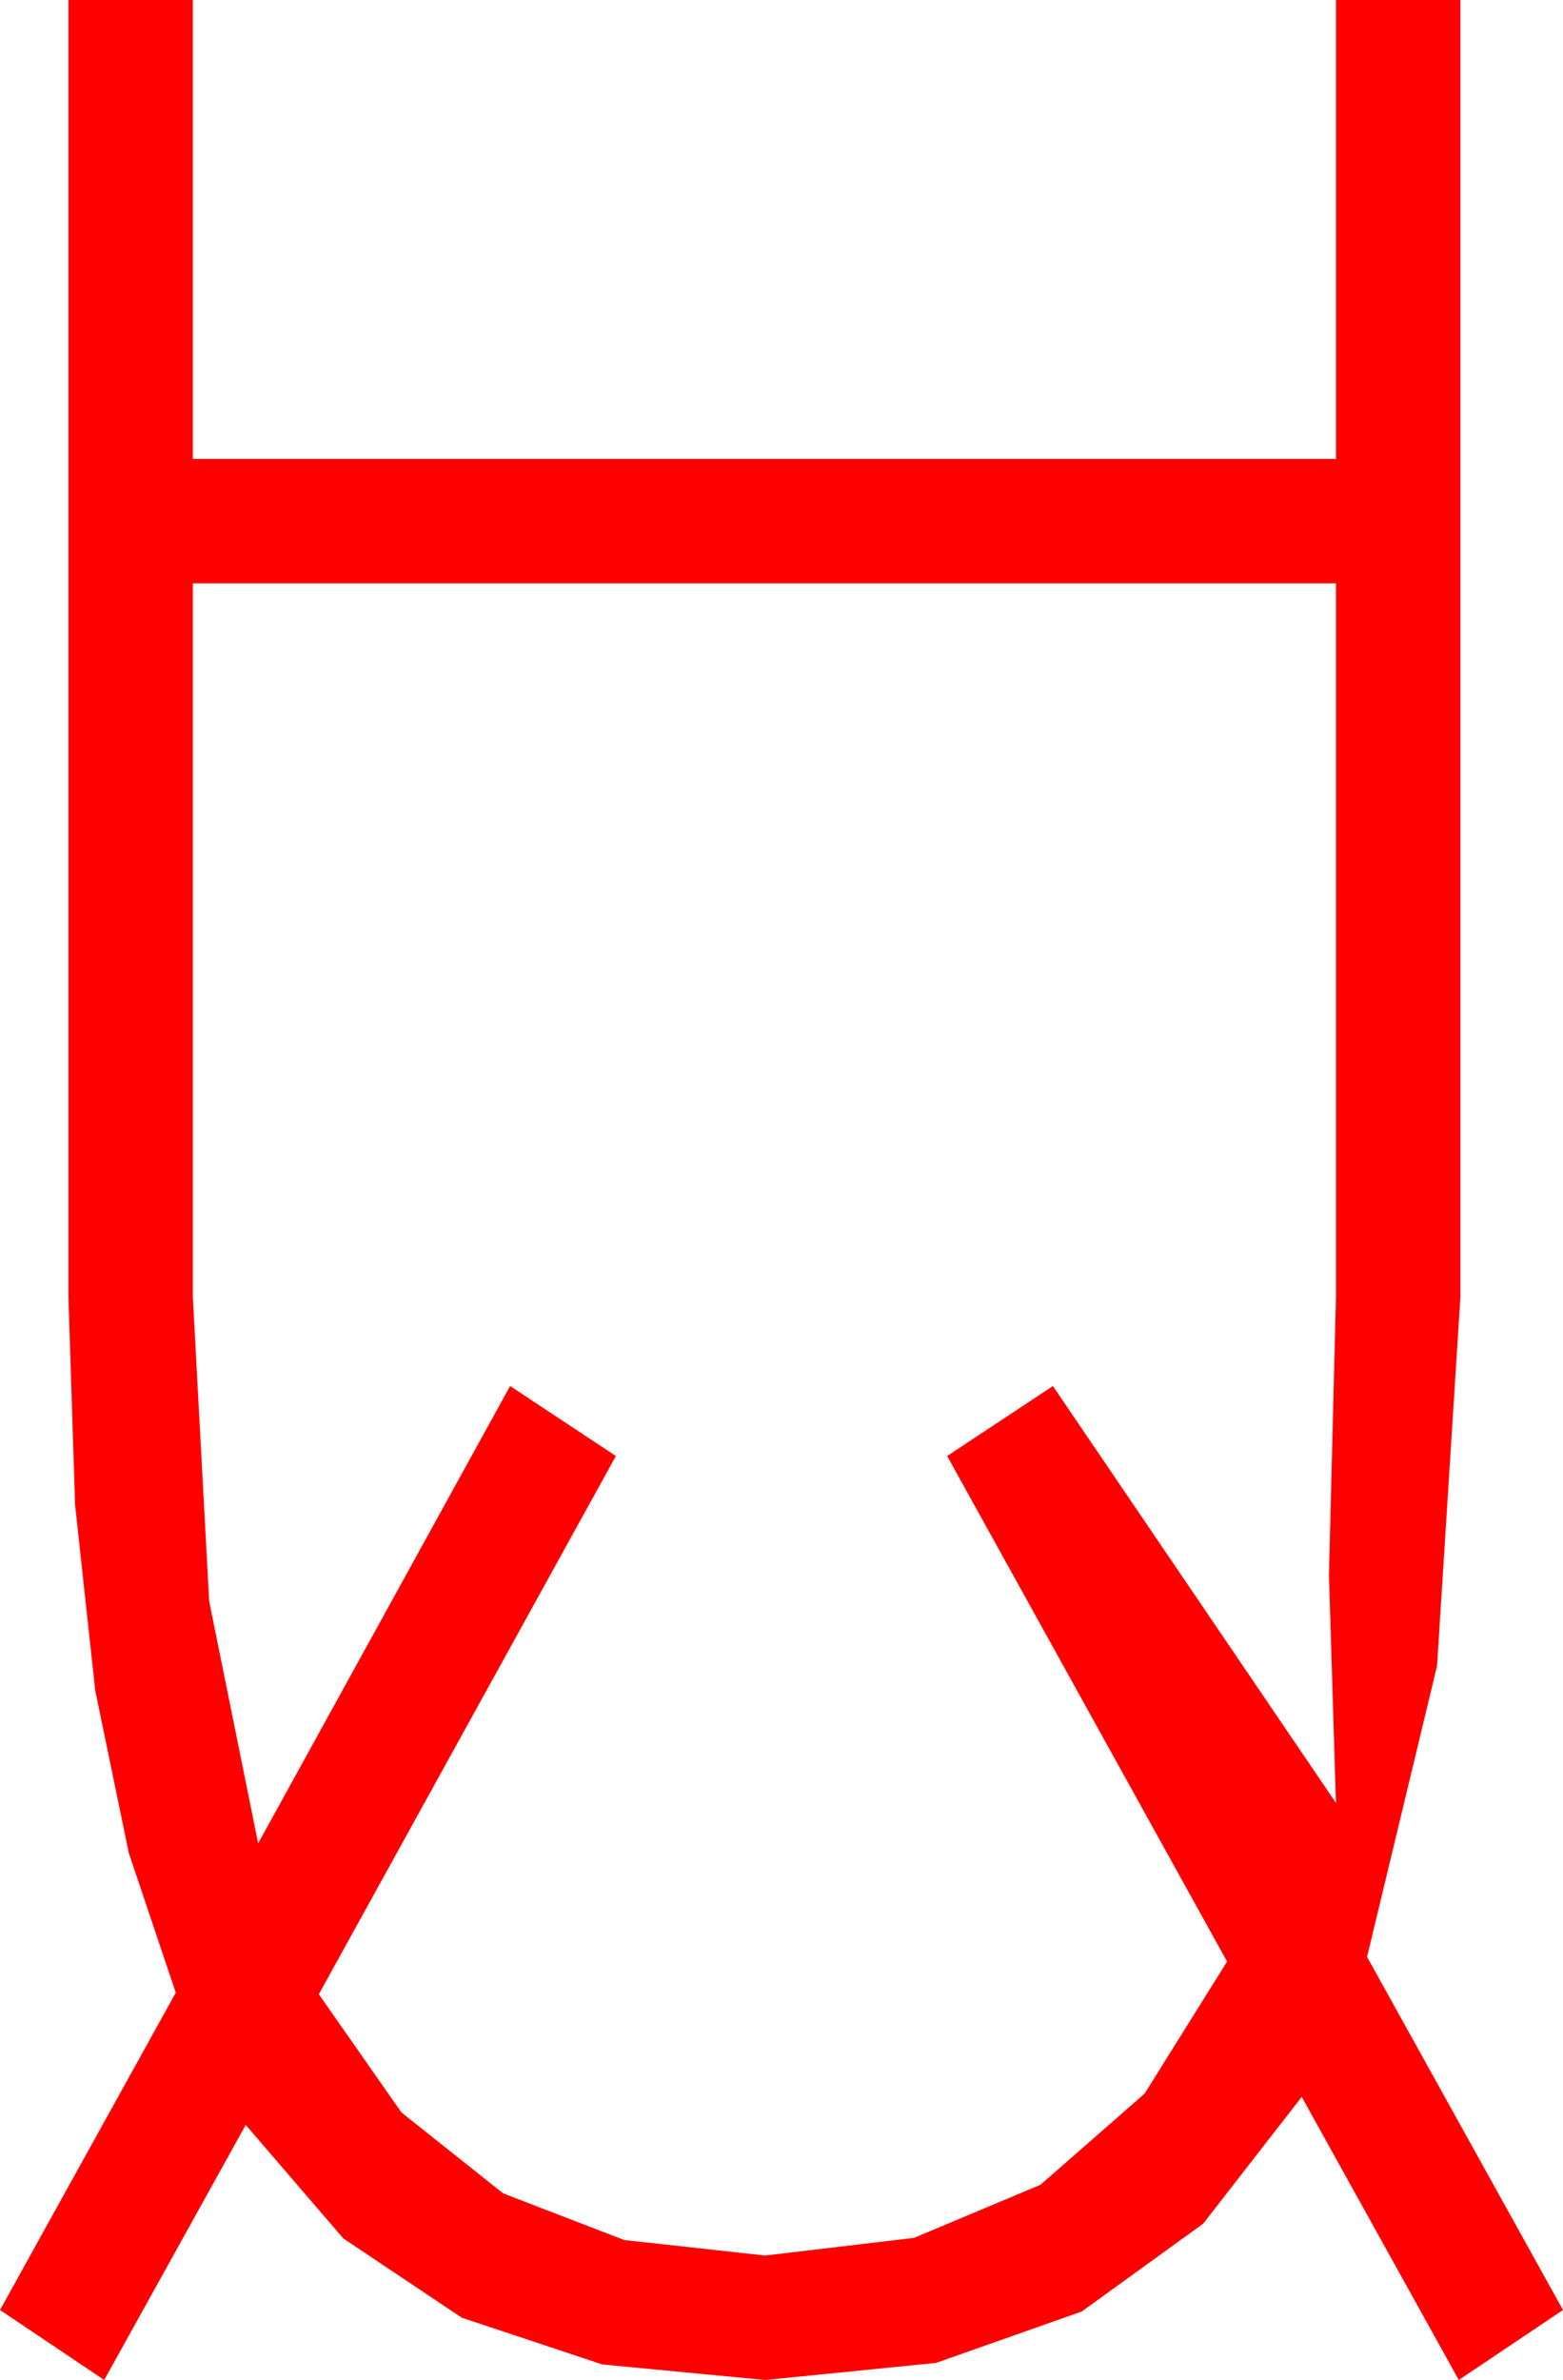 <?xml version="1.0" encoding="utf-8"?>
<!DOCTYPE svg PUBLIC "-//W3C//DTD SVG 1.1//EN" "http://www.w3.org/Graphics/SVG/1.1/DTD/svg11.dtd">
<svg width="29.443" height="44.824" xmlns="http://www.w3.org/2000/svg" xmlns:xlink="http://www.w3.org/1999/xlink" xmlns:xml="http://www.w3.org/XML/1998/namespace" version="1.1">
  <g>
    <g>
      <path style="fill:#FF0000;fill-opacity:1" d="M3.633,10.986L3.633,24.434 3.94,30.154 4.863,34.717 9.609,26.104 11.602,27.422 6.006,37.559 7.562,39.785 9.478,41.309 11.759,42.188 14.414,42.48 17.219,42.147 19.6,41.147 21.562,39.43 23.115,36.943 17.842,27.422 19.834,26.104 25.166,33.955 25.034,29.663 25.166,24.434 25.166,10.986 3.633,10.986z M1.289,0L3.633,0 3.633,8.643 25.166,8.643 25.166,0 27.51,0 27.51,24.434 27.07,31.377 25.752,36.855 29.443,43.506 27.48,44.824 24.521,39.492 22.665,41.88 20.376,43.535 17.633,44.502 14.414,44.824 11.345,44.531 8.701,43.652 6.467,42.158 4.629,40.02 1.963,44.824 0,43.506 3.311,37.529 2.426,34.898 1.794,31.838 1.415,28.35 1.289,24.434 1.289,0z" />
    </g>
  </g>
</svg>
